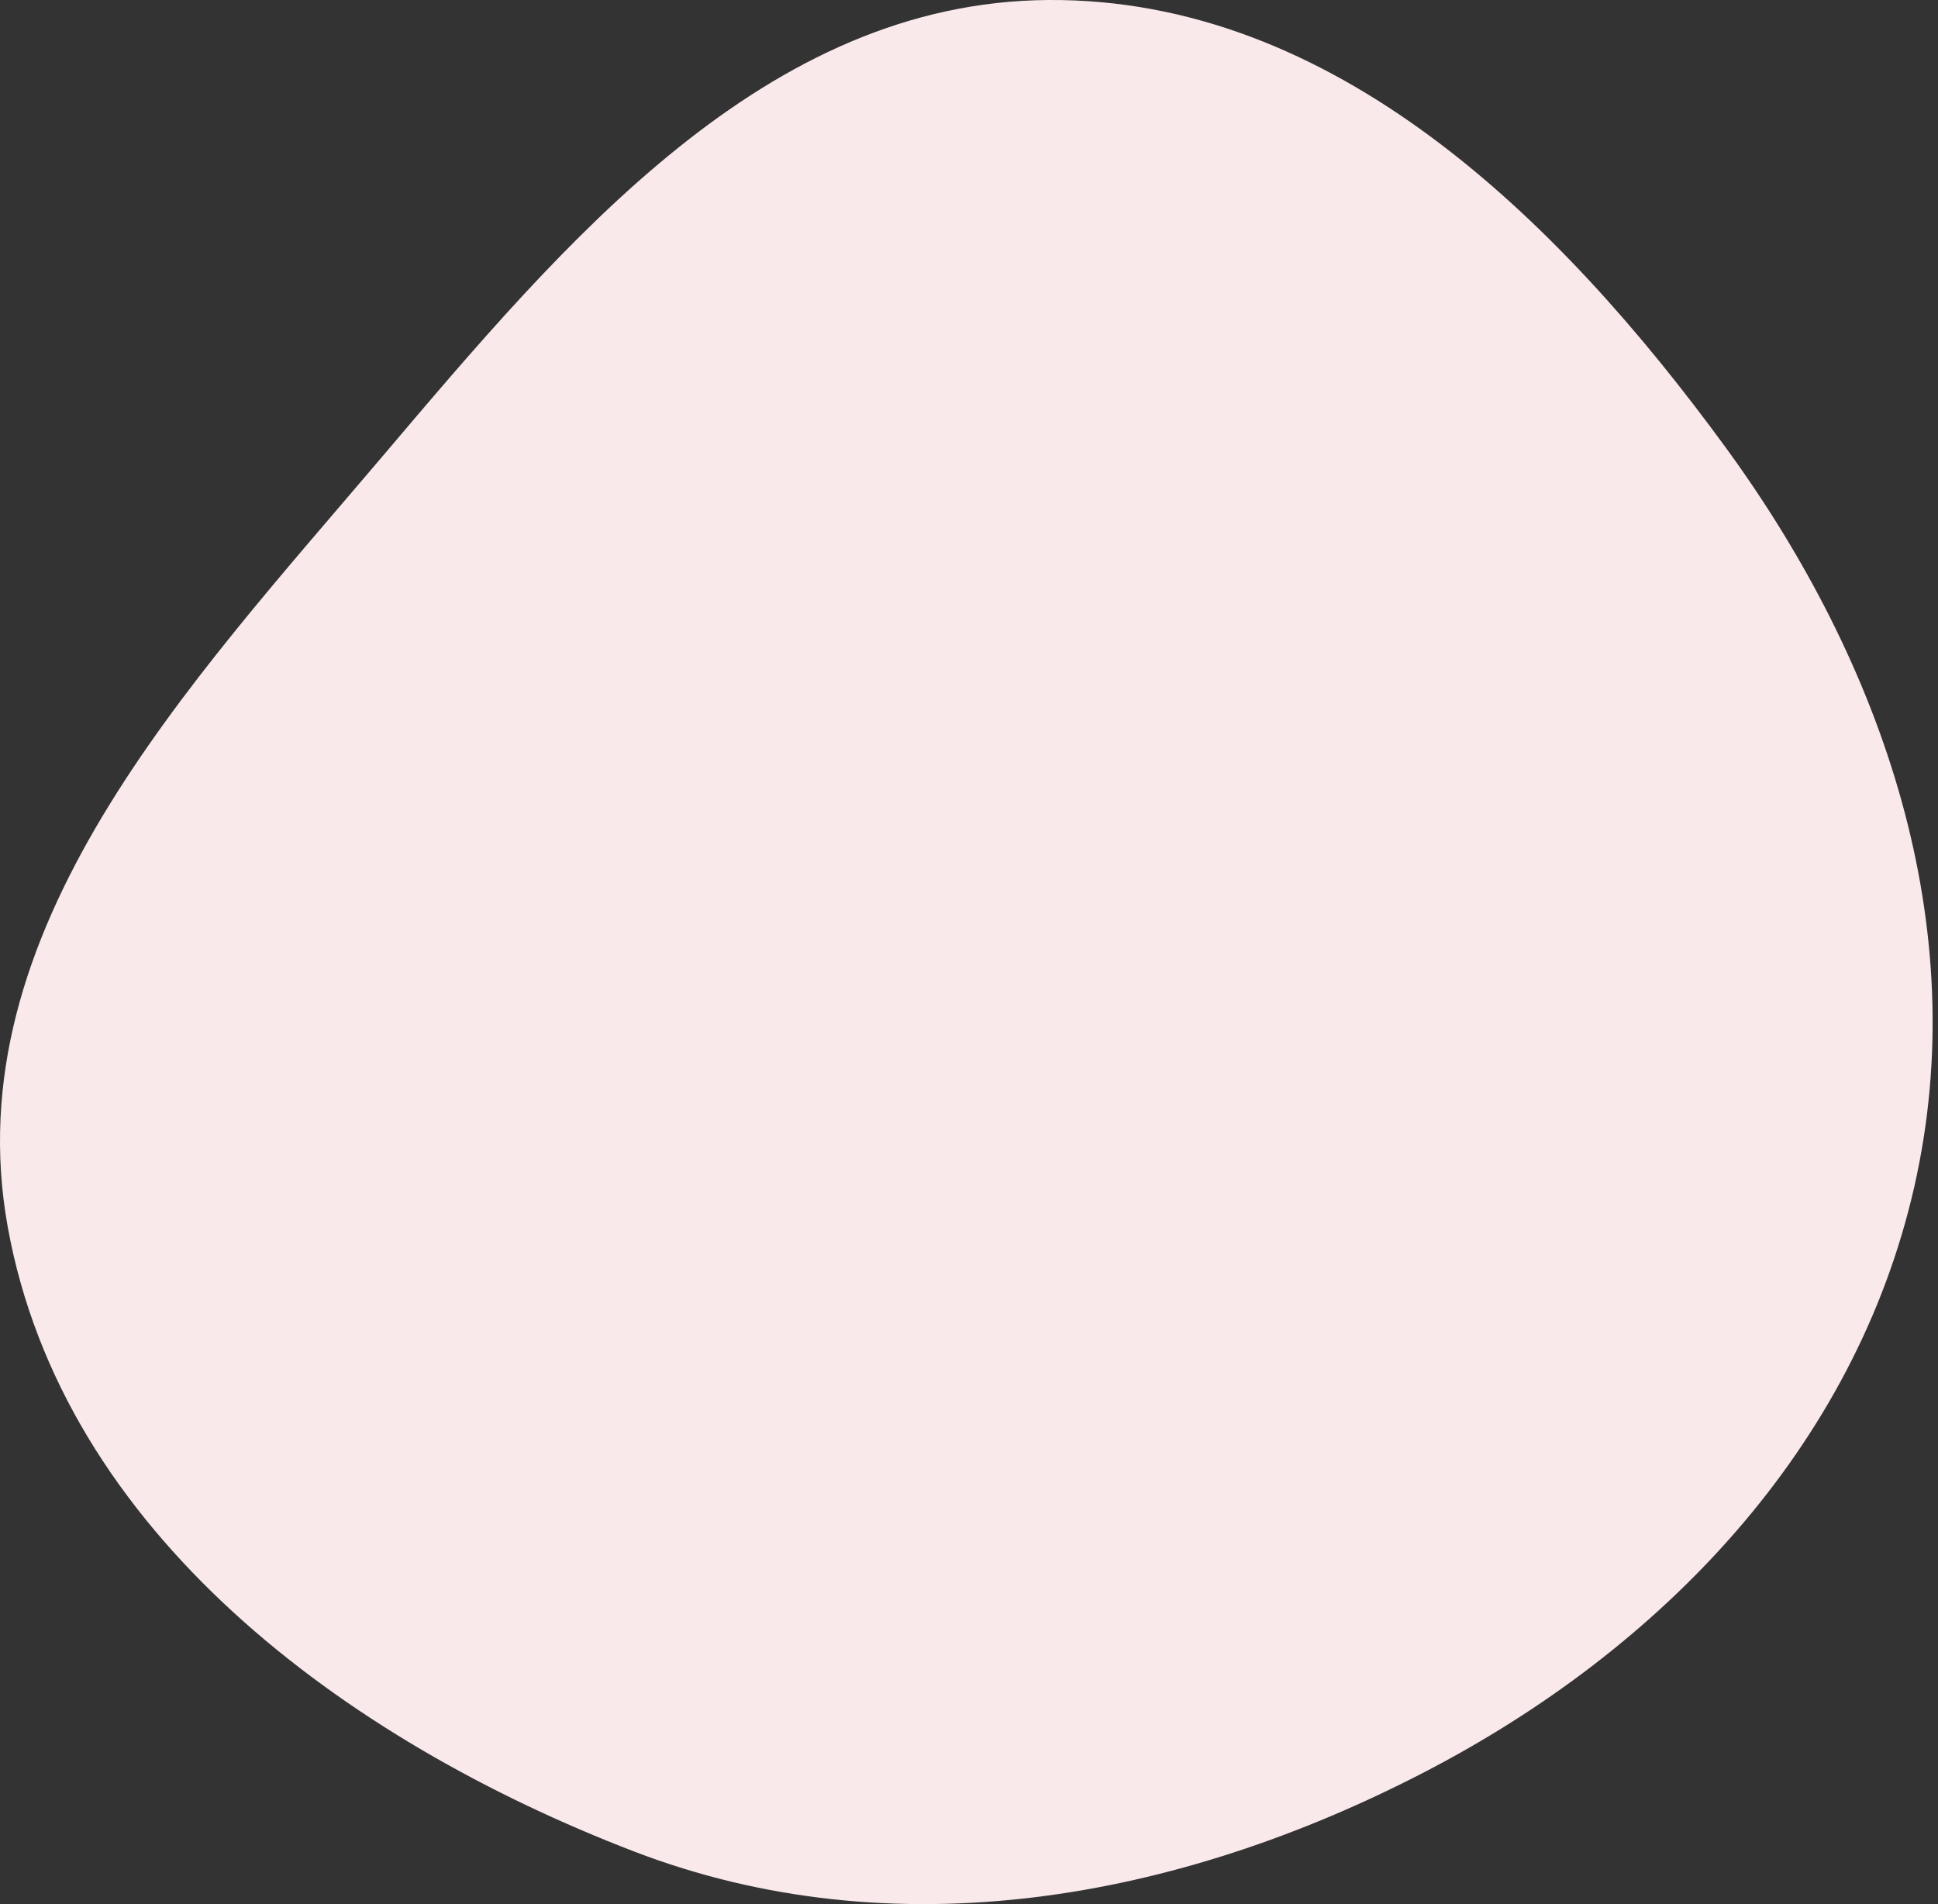 <svg width="57" height="56" viewBox="0 0 57 56" fill="none" xmlns="http://www.w3.org/2000/svg">
<rect x="0" y="0" width="57" height="56" fill="#333333" stroke="none"/>
<path fill-rule="evenodd" clip-rule="evenodd" d="M30.837 0C39.211 -0.055 45.825 6.403 50.765 13.174C55.399 19.525 58.046 27.236 56.302 34.905C54.557 42.579 48.89 48.489 41.911 52.11C34.628 55.889 26.296 57.392 18.638 54.448C10.13 51.176 1.848 45.061 0.227 36.081C-1.341 27.389 5.526 20.168 11.237 13.436C16.63 7.079 22.507 0.056 30.837 0Z" fill="#FAE9EB"/>
</svg>

